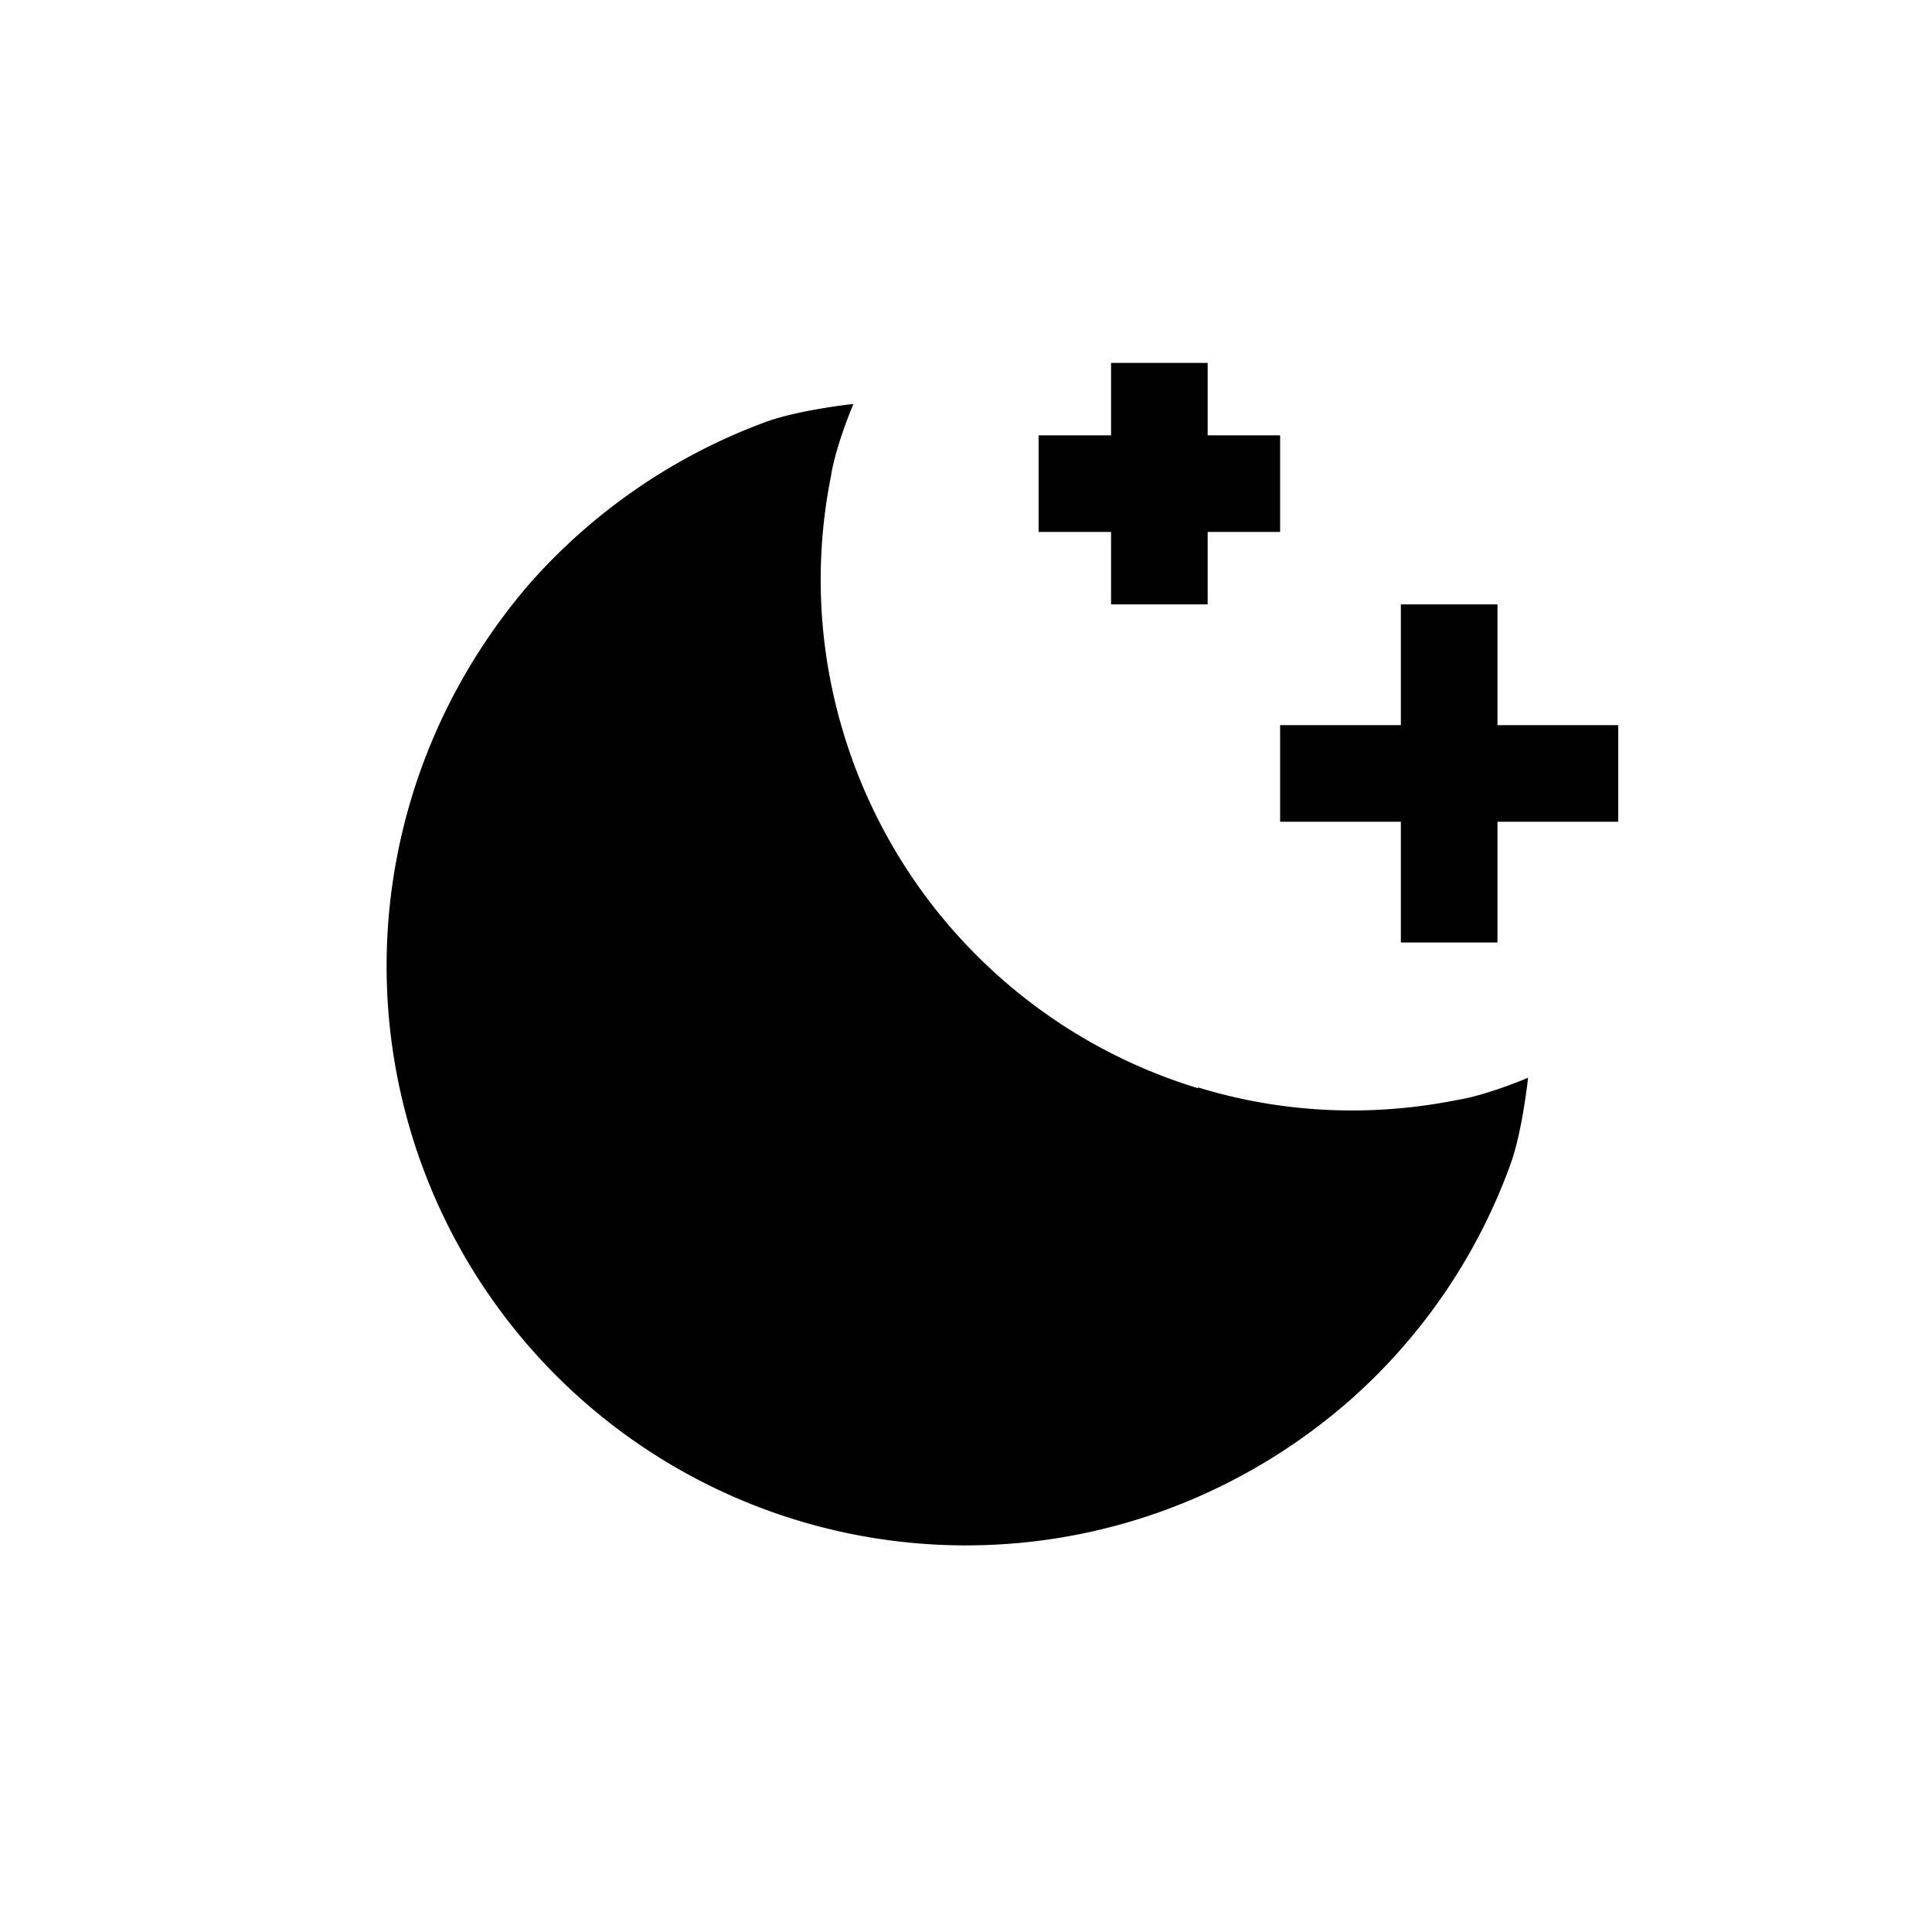 <svg xmlns="http://www.w3.org/2000/svg" viewBox="0 0 24 24" width="24" height="24"><path d="M15.002 7.508h-1.2v-.9h-.9v-1.2h.9v-.9h1.2v.9h.9v1.2h-.9zM14.882 13.518a6.6 6.6 0 0 1-2.75-1.65 6.6 6.6 0 0 1-1.65-2.75 6.55 6.55 0 0 1-.16-3.2c.06-.39.28-.9.28-.9s-.66.07-1.08.22a7.26 7.26 0 0 0-2.95 2.02c-.79.92-1.34 2.01-1.6 3.19a7.197 7.197 0 0 0 8.58 8.58c1.18-.26 2.28-.82 3.19-1.61a7.16 7.16 0 0 0 2.02-2.95c.15-.41.22-1.08.22-1.08s-.51.22-.9.28c-1.06.21-2.16.16-3.2-.16zM18.602 9.008v-1.5h-1.2v1.5h-1.5v1.2h1.5v1.5h1.2v-1.5h1.5v-1.2z"/></svg>